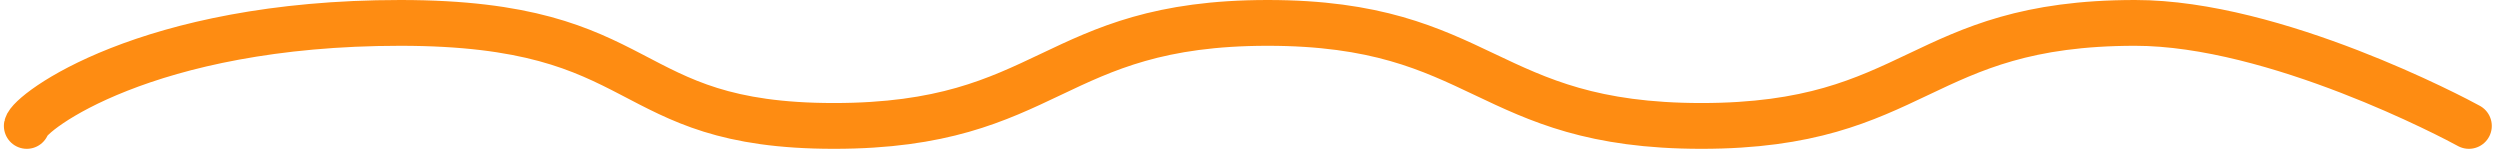 <svg xmlns="http://www.w3.org/2000/svg" width="327.584" height="20.575" viewBox="0 0 327.584 20.575"><path d="M7.1,13.5C7.431,11.766,22.679,0,56.035,0s28.416,13.5,56.833,13.5S141.285,0,169.7,0s28.417,13.5,56.834,13.5S254.952,0,283.369,0c18.357,0,41.923,12.5,43.732,13.5" transform="translate(-3.592 3)" fill="none" stroke="#fe8c12" stroke-linecap="round" stroke-linejoin="round" stroke-width="6"/></svg>